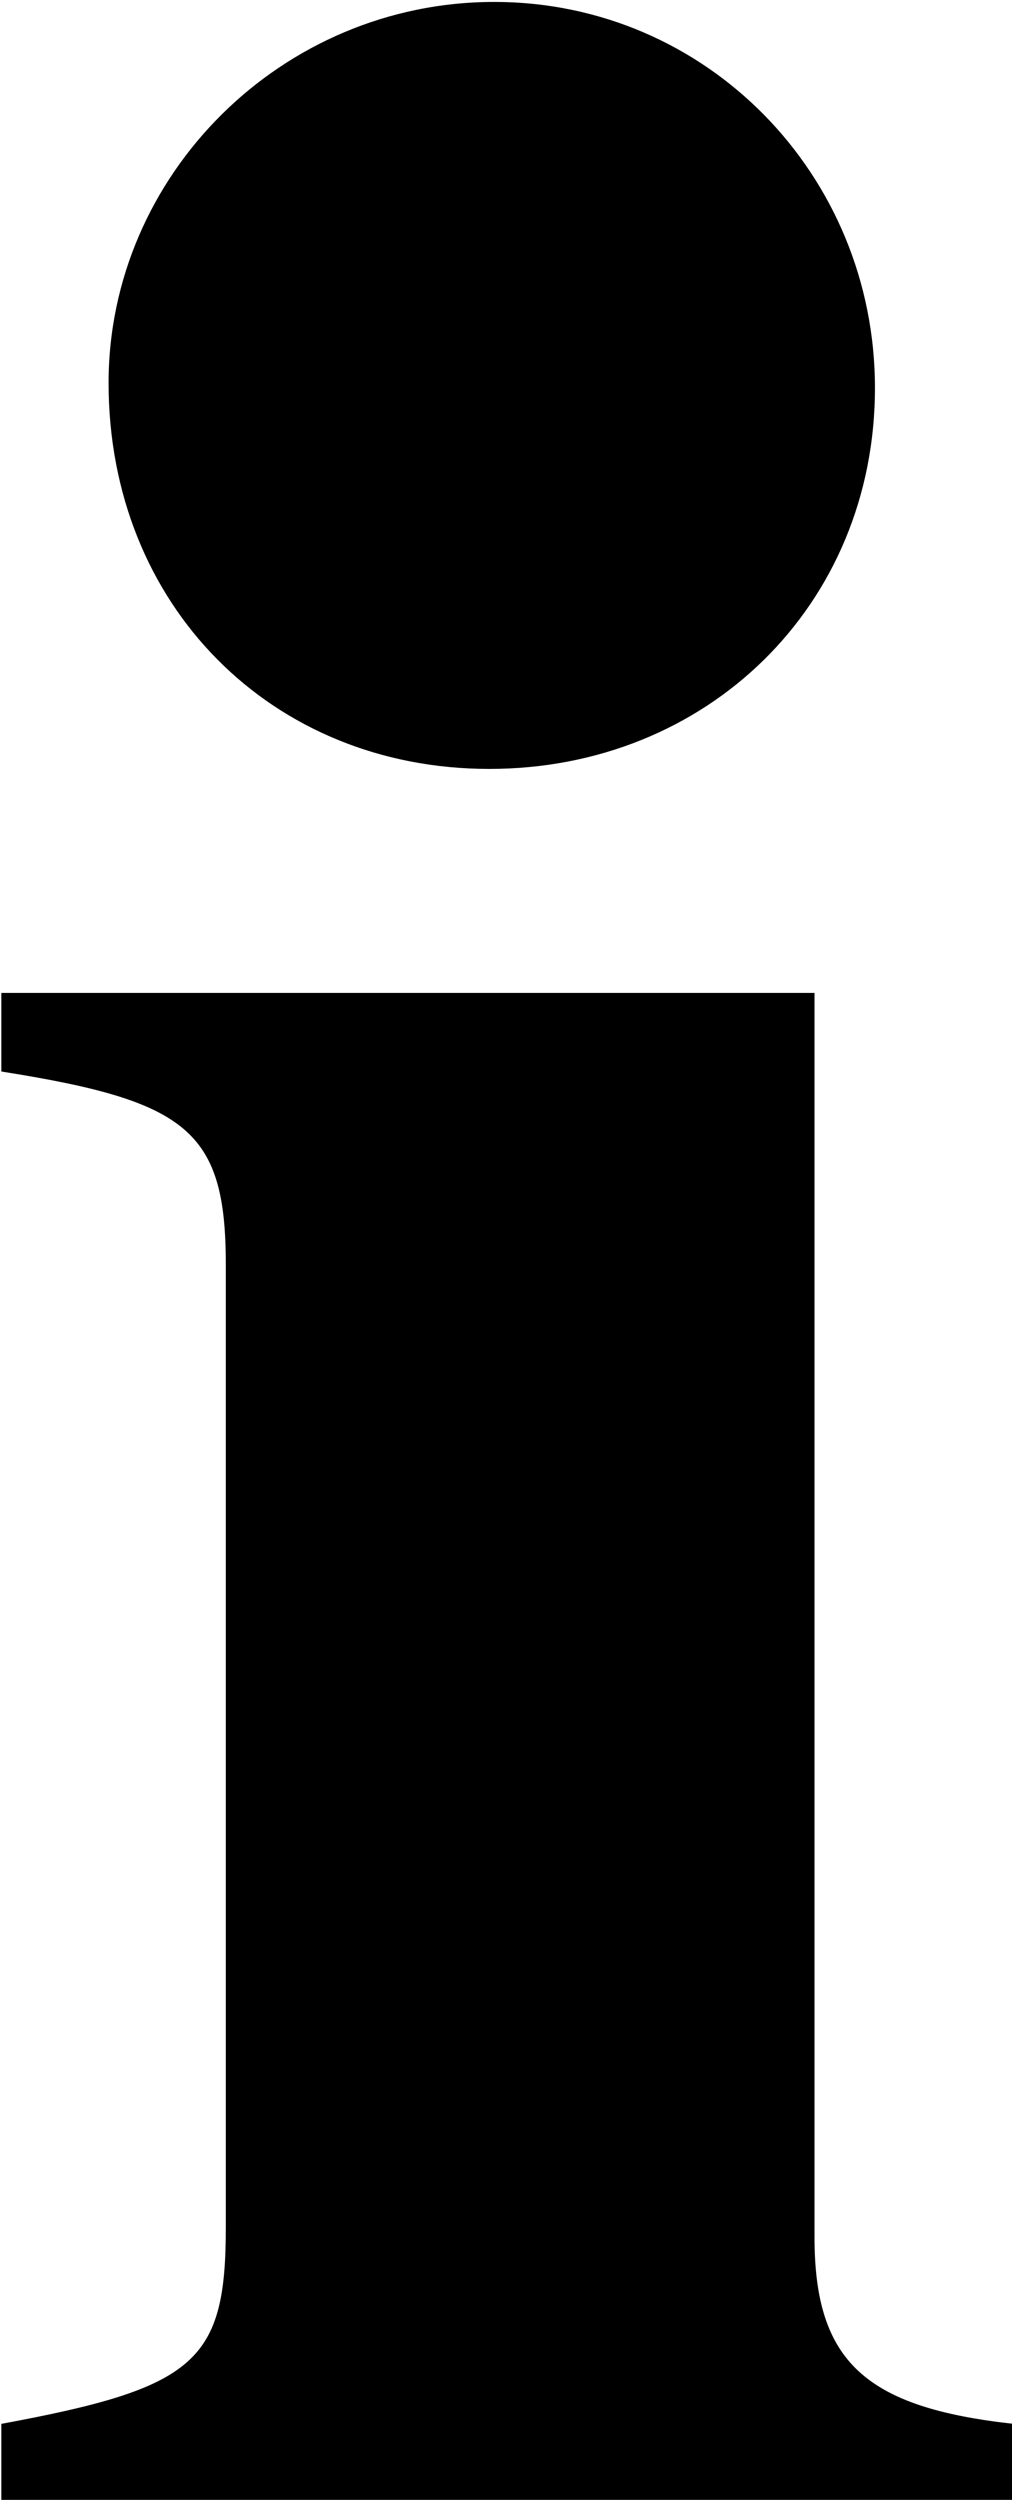 <?xml version="1.0" encoding="UTF-8" standalone="no"?>
<!-- Created with Inkscape (http://www.inkscape.org/) -->

<svg
   xmlns:dc="http://purl.org/dc/elements/1.1/"
   xmlns:cc="http://creativecommons.org/ns#"
   xmlns:rdf="http://www.w3.org/1999/02/22-rdf-syntax-ns#"
   xmlns:svg="http://www.w3.org/2000/svg"
   xmlns="http://www.w3.org/2000/svg"
   xmlns:sodipodi="http://sodipodi.sourceforge.net/DTD/sodipodi-0.dtd"
   xmlns:inkscape="http://www.inkscape.org/namespaces/inkscape"
   width="9.168"
   height="22.629"
   id="svg4025"
   version="1.1"
   inkscape:version="0.48.0 r9654"
   sodipodi:docname="New document 38">
  <defs
     id="defs4027" />
  <sodipodi:namedview
     id="base"
     pagecolor="#ffffff"
     bordercolor="#666666"
     borderopacity="1.0"
     inkscape:pageopacity="0.0"
     inkscape:pageshadow="2"
     inkscape:zoom="0.35"
     inkscape:cx="4.5839912"
     inkscape:cy="11.31466"
     inkscape:document-units="px"
     inkscape:current-layer="layer1"
     showgrid="false"
     fit-margin-top="0"
     fit-margin-left="0"
     fit-margin-right="0"
     fit-margin-bottom="0"
     inkscape:window-width="452"
     inkscape:window-height="413"
     inkscape:window-x="820"
     inkscape:window-y="561"
     inkscape:window-maximized="0" />
  <g
     inkscape:label="Layer 1"
     inkscape:groupmode="layer"
     id="layer1"
     transform="translate(-370.416,-521.048)">
    <g
       style="fill:#000000;display:inline"
       id="g3660"
       transform="matrix(0.31,0,0,0.31,316.972,445.938)">
      <path
         id="path3662"
         d="m 196.203,271.284 -23.764,0 0,2.295 c 5.446,0.861 6.56,1.721 6.56,5.641 l 0,28.111 c 0,3.92 -0.866,4.685 -6.56,5.737 l 0,2.295 29.581,0 0,-2.295 c -4.332,-0.478 -5.817,-1.817 -5.817,-5.45 l 0,-36.334"
         style="text-align:start;line-height:125%;fill:#000000;fill-opacity:1;stroke:none;-inkscape-font-specification:Sans"
         inkscape:connector-curvature="0" />
      <path
         id="path3664"
         d="m 186.843,242.347 c -6.213,0 -11.27,5.057 -11.27,11.126 0,6.502 4.768,11.27 11.126,11.27 6.358,0 11.27,-4.768 11.27,-11.126 0,-6.213 -4.913,-11.27 -11.126,-11.27"
         style="text-align:start;line-height:125%;fill:#000000;fill-opacity:1;stroke:none;-inkscape-font-specification:Sans"
         inkscape:connector-curvature="0" />
    </g>
  </g>
</svg>
